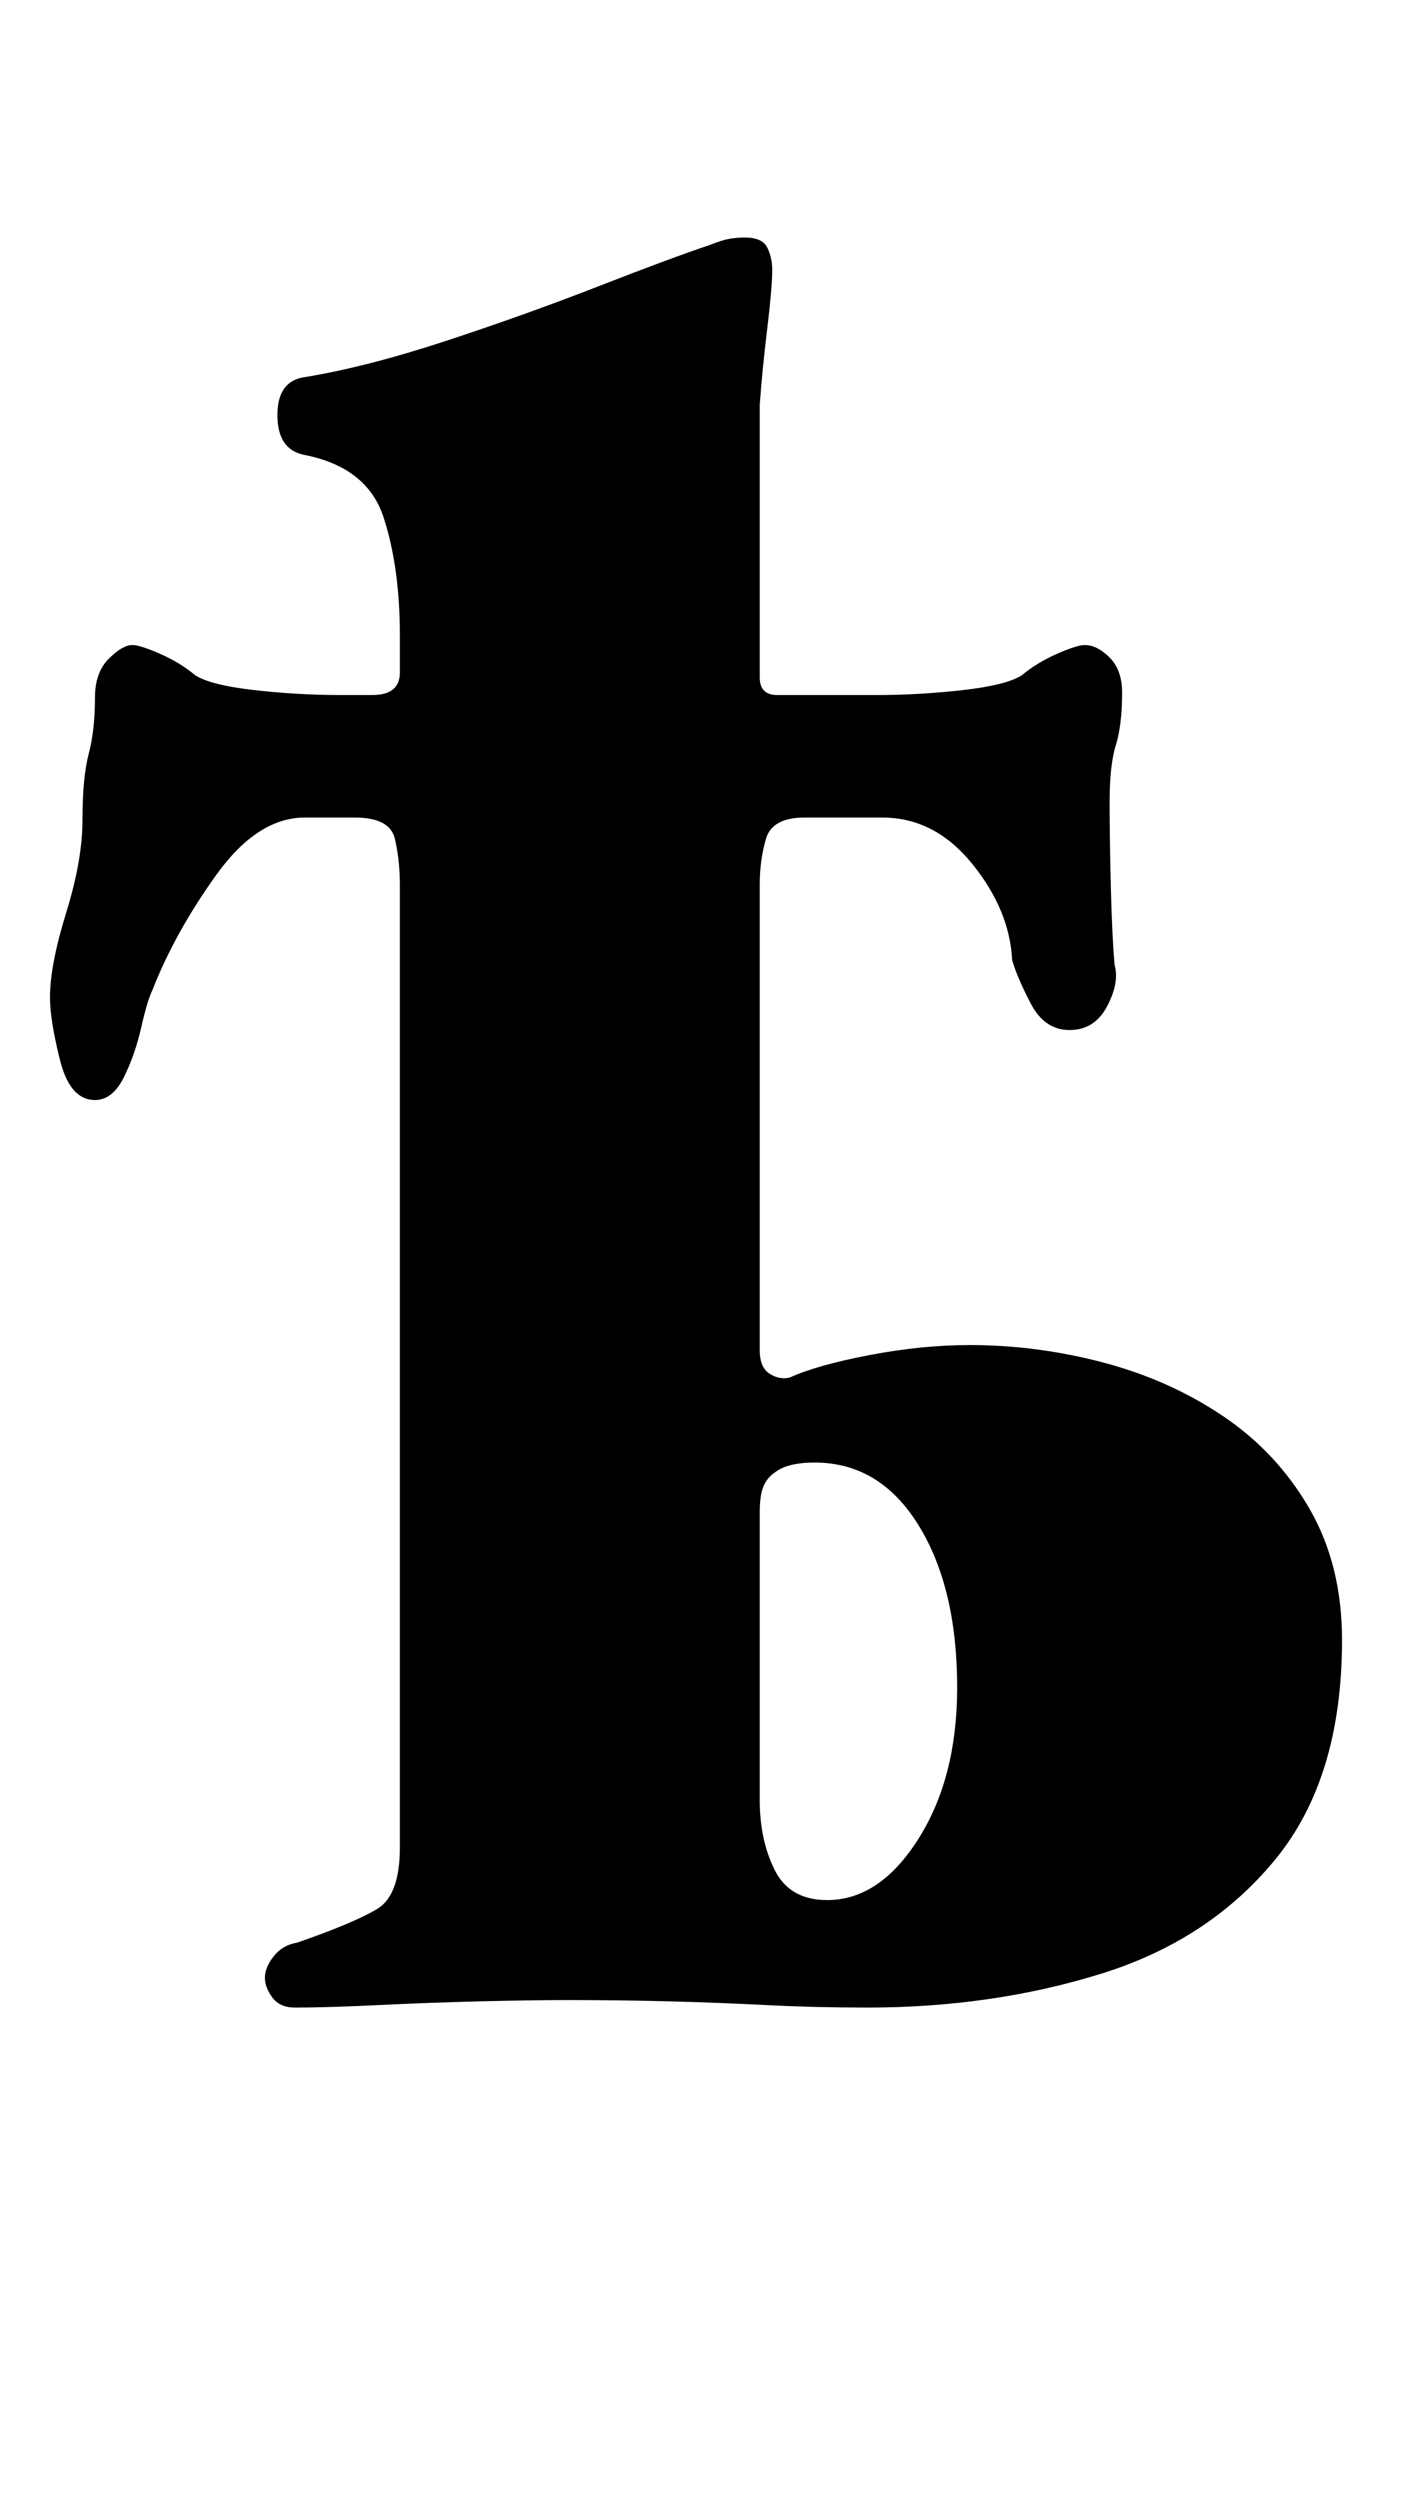 <?xml version="1.0" standalone="no"?>
<!DOCTYPE svg PUBLIC "-//W3C//DTD SVG 1.1//EN" "http://www.w3.org/Graphics/SVG/1.1/DTD/svg11.dtd" >
<svg xmlns="http://www.w3.org/2000/svg" xmlns:xlink="http://www.w3.org/1999/xlink" version="1.1" viewBox="-10 0 567 1000">
  <g transform="matrix(1 0 0 -1 0 800)">
   <path fill="currentColor"
d="M108 -3q-6 0 -9 4t-3 8t3.5 8.5t9.5 5.5q23 8 32 13.5t9 24.5v385q0 10 -2 18.5t-16 8.5h-20q-19 0 -35.5 -23t-25.5 -46q-2 -4 -4.5 -15t-7 -20t-11.5 -9q-10 0 -14 16t-4 25q0 13 6.5 34t6.5 37q0 17 2.5 26.5t2.5 22.5q0 10 5.5 15.5t9.5 5.5q3 0 11 -3.5t14 -8.5
q6 -4 23.5 -6t34.5 -2h13q11 0 11 9v15q0 27 -6.5 47t-31.5 25q-11 2 -11 16q0 13 10 15q25 4 57 14.5t61.5 22t44.5 16.5q5 2 8 2.5t6 0.5q7 0 9 -4t2 -9q0 -7 -2 -23.5t-3 -30.5v-109q0 -7 7 -7h40q17 0 34.5 2t23.5 6q6 5 14 8.5t11 3.5q5 0 10 -5t5 -14q0 -13 -2.5 -21
t-2.5 -23q0 -14 0.5 -34t1.5 -31q2 -7 -3 -16.5t-15 -9.5t-15.5 10.5t-7.5 17.5q-1 20 -16 38.5t-36 18.5h-31q-13 0 -15.5 -8.5t-2.5 -18.5v-186q0 -7 4 -9.5t8 -1.5q11 5 32 9t40 4q27 0 53.5 -7t48 -21.5t34.5 -37t13 -52.5q0 -55 -26.5 -87.5t-70 -46t-93.5 -13.5
q-21 0 -40.5 1t-39 1.5t-40.5 0.5q-14 0 -34.5 -0.5t-41 -1.5t-33.5 -1zM321 40q21 0 36.5 24.5t15.5 60.5q0 40 -15.5 65t-41.5 25q-11 0 -16 -4q-3 -2 -4.5 -5.5t-1.5 -10.5v-115q0 -16 6 -28t21 -12z" />
  </g>

</svg>
